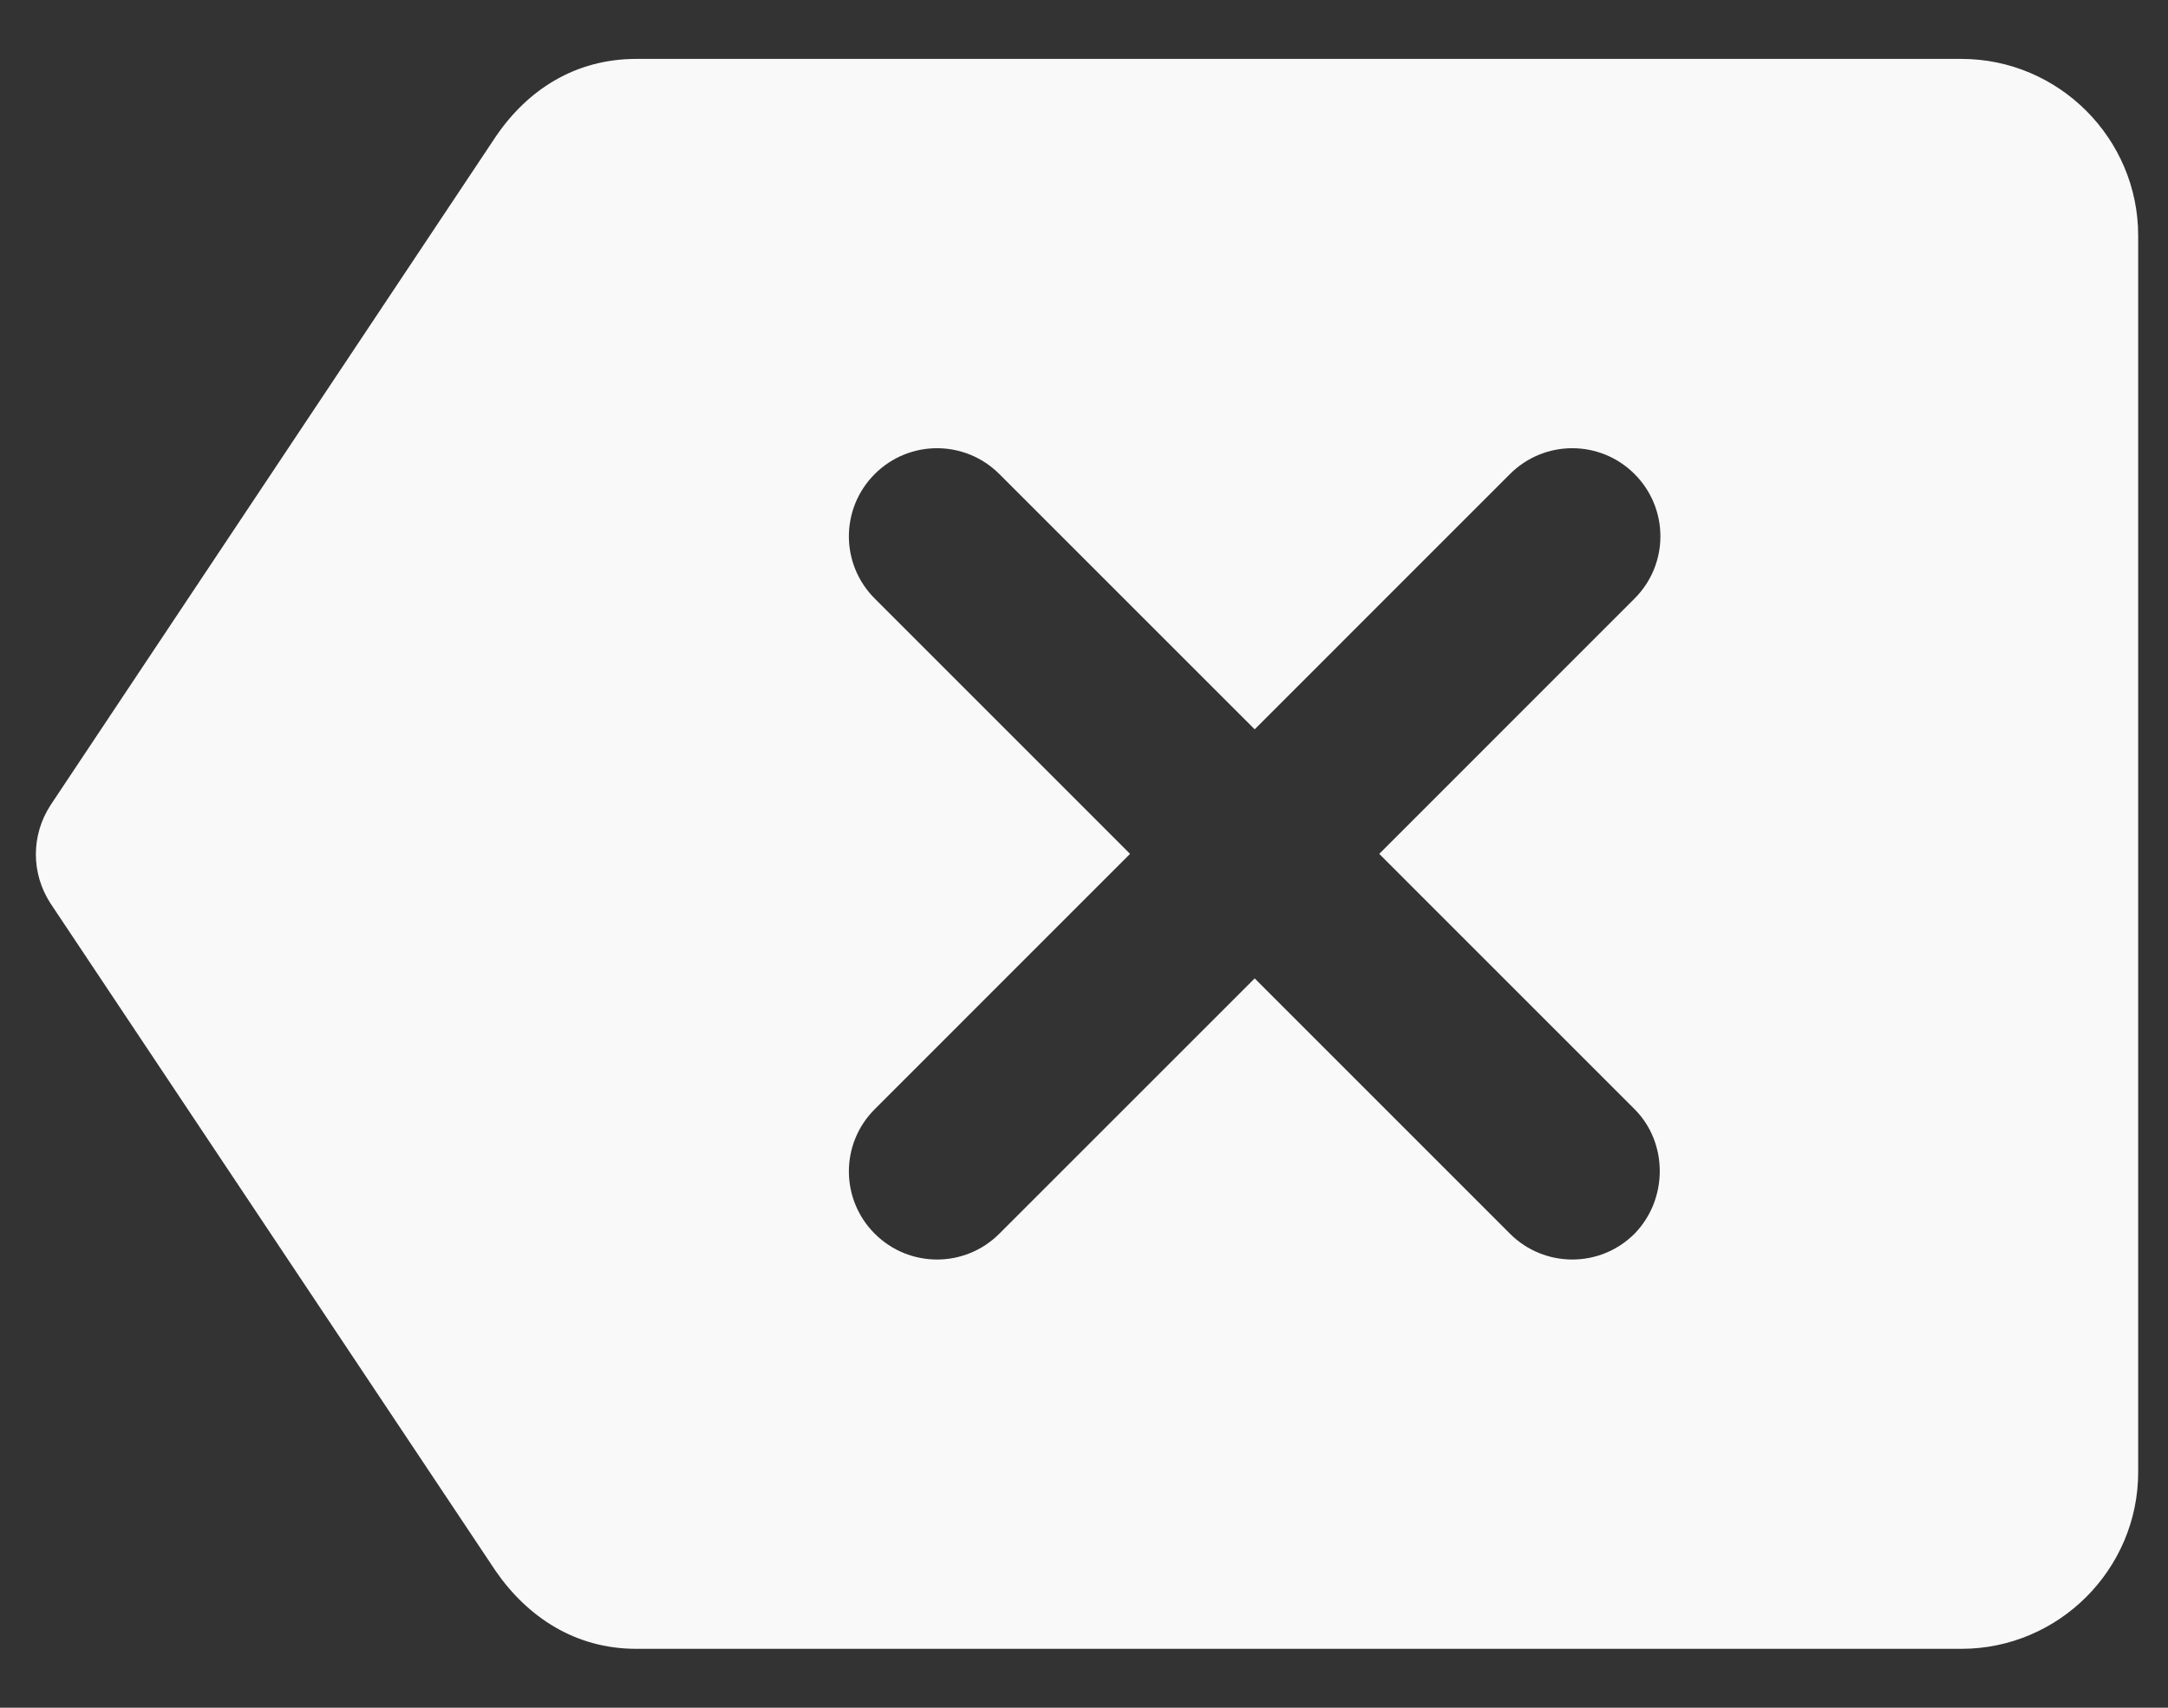 <svg width="33" height="26" viewBox="0 0 33 26" fill="none" xmlns="http://www.w3.org/2000/svg">
<rect x="0" y="0" width="33" height="26" fill="#333333" stroke="none"/>
<path d="M29.856 0.897H9.684C8.756 0.897 8.03 1.367 7.546 2.08L0.768 12.26C0.472 12.718 0.472 13.296 0.768 13.753L7.546 23.92C8.03 24.619 8.756 25.103 9.684 25.103H29.856C31.336 25.103 32.546 23.893 32.546 22.414V3.586C32.546 2.107 31.336 0.897 29.856 0.897ZM24.88 18.783C24.356 19.307 23.509 19.307 22.984 18.783L19.098 14.896L15.211 18.783C14.687 19.307 13.839 19.307 13.315 18.783C12.79 18.258 12.79 17.411 13.315 16.887L17.201 13L13.315 9.113C12.79 8.589 12.79 7.742 13.315 7.217C13.839 6.693 14.687 6.693 15.211 7.217L19.098 11.104L22.984 7.217C23.509 6.693 24.356 6.693 24.88 7.217C25.405 7.742 25.405 8.589 24.88 9.113L20.994 13L24.88 16.887C25.392 17.398 25.392 18.258 24.88 18.783Z" fill="#F9F9F9"/>
</svg>
